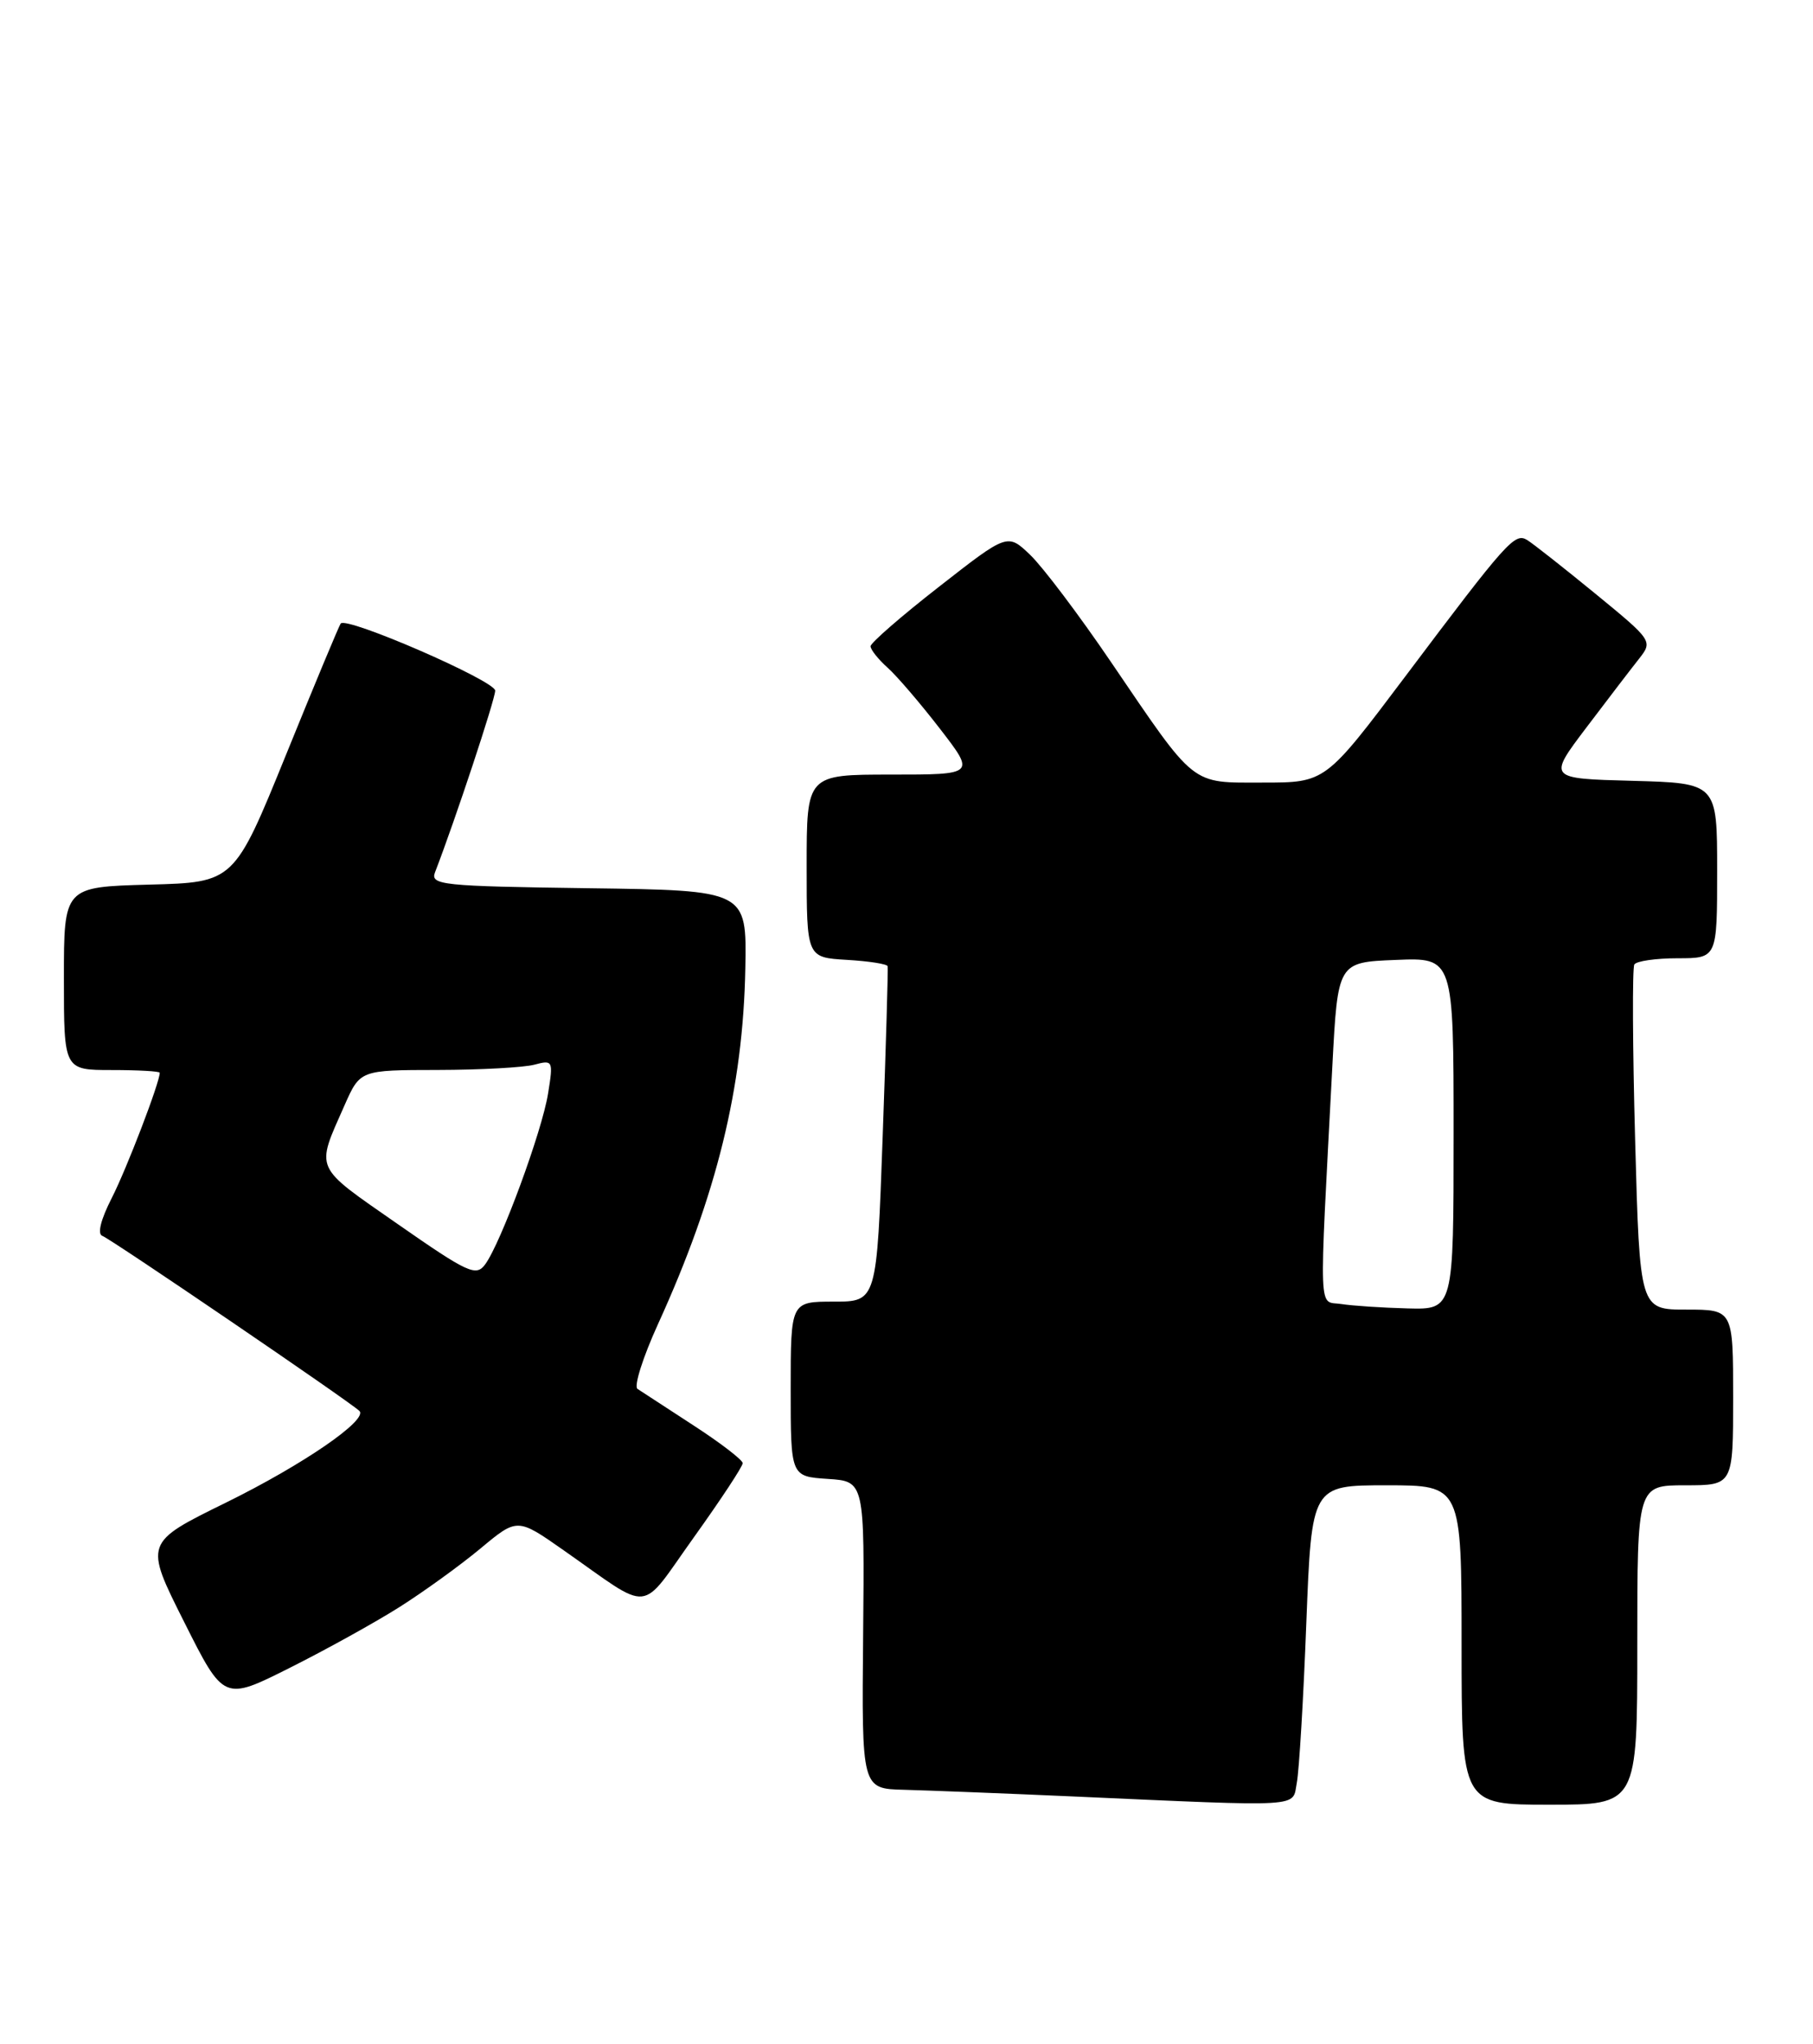 <?xml version="1.0" encoding="UTF-8" standalone="no"?>
<!DOCTYPE svg PUBLIC "-//W3C//DTD SVG 1.1//EN" "http://www.w3.org/Graphics/SVG/1.1/DTD/svg11.dtd" >
<svg xmlns="http://www.w3.org/2000/svg" xmlns:xlink="http://www.w3.org/1999/xlink" version="1.1" viewBox="0 0 227 256">
 <g >
 <path fill="currentColor"
d=" M 162.37 223.25 C 162.66 221.74 163.20 212.74 163.56 203.25 C 164.23 186.00 164.23 186.00 173.61 186.00 C 183.00 186.00 183.00 186.00 183.00 206.00 C 183.00 226.00 183.00 226.00 194.00 226.00 C 205.00 226.00 205.00 226.00 205.00 206.00 C 205.00 186.00 205.00 186.00 211.00 186.00 C 217.00 186.00 217.00 186.00 217.00 175.00 C 217.00 164.00 217.00 164.00 211.15 164.00 C 205.31 164.00 205.31 164.00 204.73 142.78 C 204.41 131.12 204.37 121.22 204.63 120.78 C 204.90 120.35 207.34 120.00 210.06 120.00 C 215.00 120.00 215.00 120.00 215.00 109.03 C 215.00 98.07 215.00 98.07 204.39 97.78 C 193.79 97.50 193.79 97.50 198.64 91.09 C 201.31 87.56 204.28 83.68 205.24 82.47 C 206.95 80.29 206.88 80.19 199.74 74.34 C 195.76 71.08 191.92 68.06 191.22 67.63 C 189.66 66.67 188.73 67.71 175.92 84.75 C 165.95 98.00 165.95 98.00 158.15 98.00 C 148.98 98.00 149.83 98.68 139.08 82.87 C 135.11 77.02 130.57 71.01 129.00 69.50 C 126.15 66.77 126.15 66.77 117.58 73.47 C 112.86 77.15 109.00 80.51 109.00 80.93 C 109.00 81.35 109.95 82.55 111.12 83.60 C 112.29 84.64 115.24 88.09 117.68 91.25 C 122.12 97.00 122.12 97.00 111.56 97.00 C 101.00 97.00 101.00 97.00 101.00 108.45 C 101.00 119.90 101.00 119.90 106.01 120.20 C 108.77 120.36 111.08 120.72 111.14 121.00 C 111.21 121.28 110.93 130.84 110.52 142.25 C 109.78 163.00 109.78 163.00 104.39 163.00 C 99.00 163.00 99.00 163.00 99.00 173.95 C 99.00 184.89 99.00 184.89 103.63 185.20 C 108.25 185.50 108.25 185.50 108.07 204.75 C 107.89 224.00 107.89 224.00 113.19 224.13 C 116.11 224.21 125.47 224.57 134.00 224.95 C 163.70 226.27 161.77 226.39 162.37 223.25 Z  M 50.00 201.26 C 53.02 199.35 57.59 196.05 60.14 193.93 C 64.77 190.07 64.77 190.07 70.56 194.13 C 81.83 202.02 79.94 202.21 86.88 192.51 C 90.25 187.80 93.00 183.63 92.99 183.23 C 92.99 182.83 90.22 180.70 86.83 178.50 C 83.45 176.30 80.29 174.24 79.82 173.93 C 79.34 173.61 80.49 169.98 82.37 165.85 C 89.74 149.69 93.05 136.17 93.32 121.23 C 93.50 111.50 93.50 111.50 73.65 111.23 C 55.31 110.98 53.85 110.83 54.47 109.23 C 56.99 102.71 62.00 87.57 62.00 86.49 C 62.00 85.26 43.41 77.17 42.66 78.08 C 42.47 78.31 39.39 85.70 35.82 94.50 C 29.32 110.50 29.32 110.50 18.66 110.78 C 8.00 111.07 8.00 111.07 8.00 122.53 C 8.00 134.00 8.00 134.00 14.00 134.00 C 17.30 134.00 20.00 134.15 20.00 134.34 C 20.00 135.56 15.87 146.34 14.00 150.01 C 12.61 152.73 12.16 154.55 12.82 154.77 C 13.83 155.11 43.92 175.61 45.00 176.69 C 46.11 177.81 37.92 183.43 28.29 188.17 C 18.07 193.19 18.07 193.19 23.05 203.10 C 28.02 213.01 28.02 213.01 36.26 208.87 C 40.79 206.60 46.98 203.17 50.00 201.26 Z  M 167.93 163.30 C 165.04 162.85 165.14 165.56 166.82 133.50 C 167.50 120.50 167.50 120.50 174.75 120.21 C 182.00 119.91 182.00 119.91 182.00 141.96 C 182.00 164.00 182.00 164.00 176.25 163.85 C 173.09 163.77 169.34 163.52 167.93 163.30 Z  M 49.77 153.27 C 39.18 145.89 39.51 146.63 43.14 138.41 C 45.09 134.00 45.09 134.00 54.80 133.99 C 60.13 133.98 65.58 133.68 66.90 133.33 C 69.23 132.71 69.29 132.81 68.62 136.95 C 67.87 141.66 62.73 155.63 60.75 158.33 C 59.61 159.89 58.61 159.43 49.77 153.27 Z "/>
</g>
</svg>